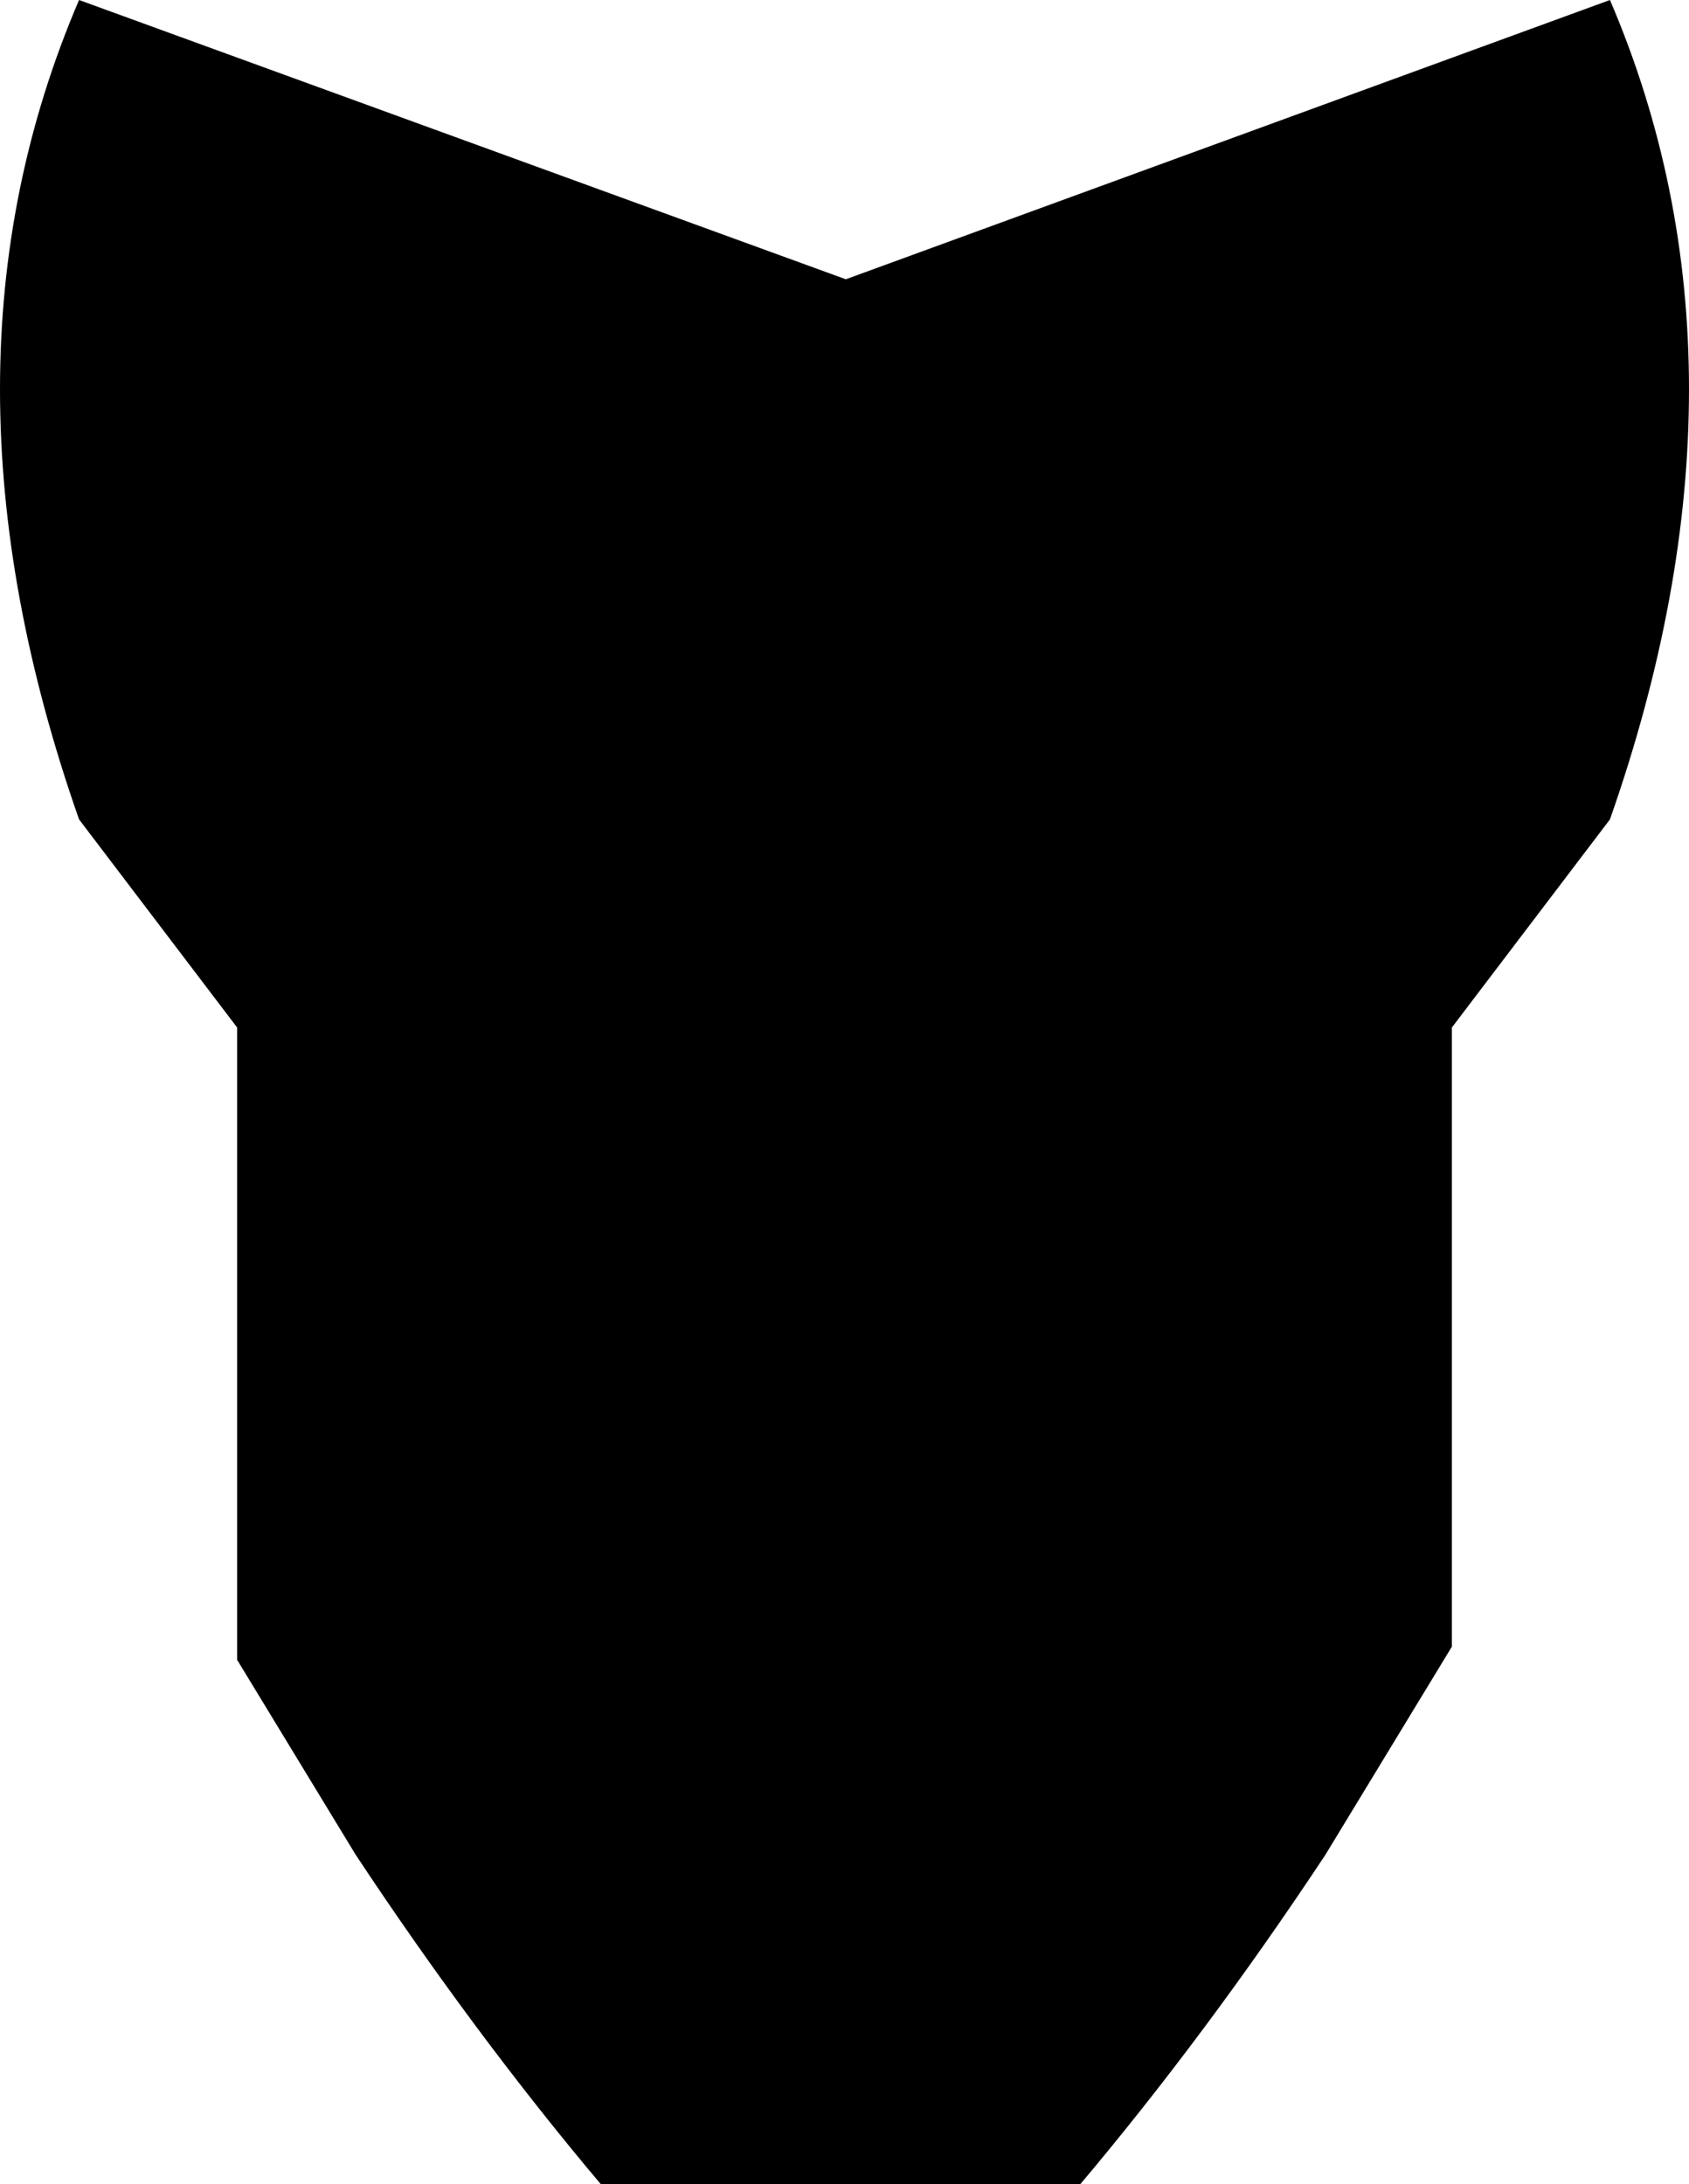 <?xml version="1.0" encoding="UTF-8" standalone="no"?>
<svg xmlns:xlink="http://www.w3.org/1999/xlink" height="41.45px" width="32.05px" xmlns="http://www.w3.org/2000/svg">
  <g transform="matrix(1.0, 0.0, 0.0, 1.0, -383.9, -145.4)">
    <path d="M404.4 186.85 L395.3 186.85 Q392.9 184.0 390.65 180.6 L388.4 176.9 388.4 164.9 385.4 160.95 Q382.4 152.4 385.4 145.4 L399.95 150.7 414.45 145.4 Q417.45 152.4 414.45 160.95 L411.45 164.9 411.45 176.65 409.05 180.6 Q406.8 184.0 404.4 186.85" fill="#000000" fill-rule="evenodd" stroke="none"/>
  </g>
</svg>
